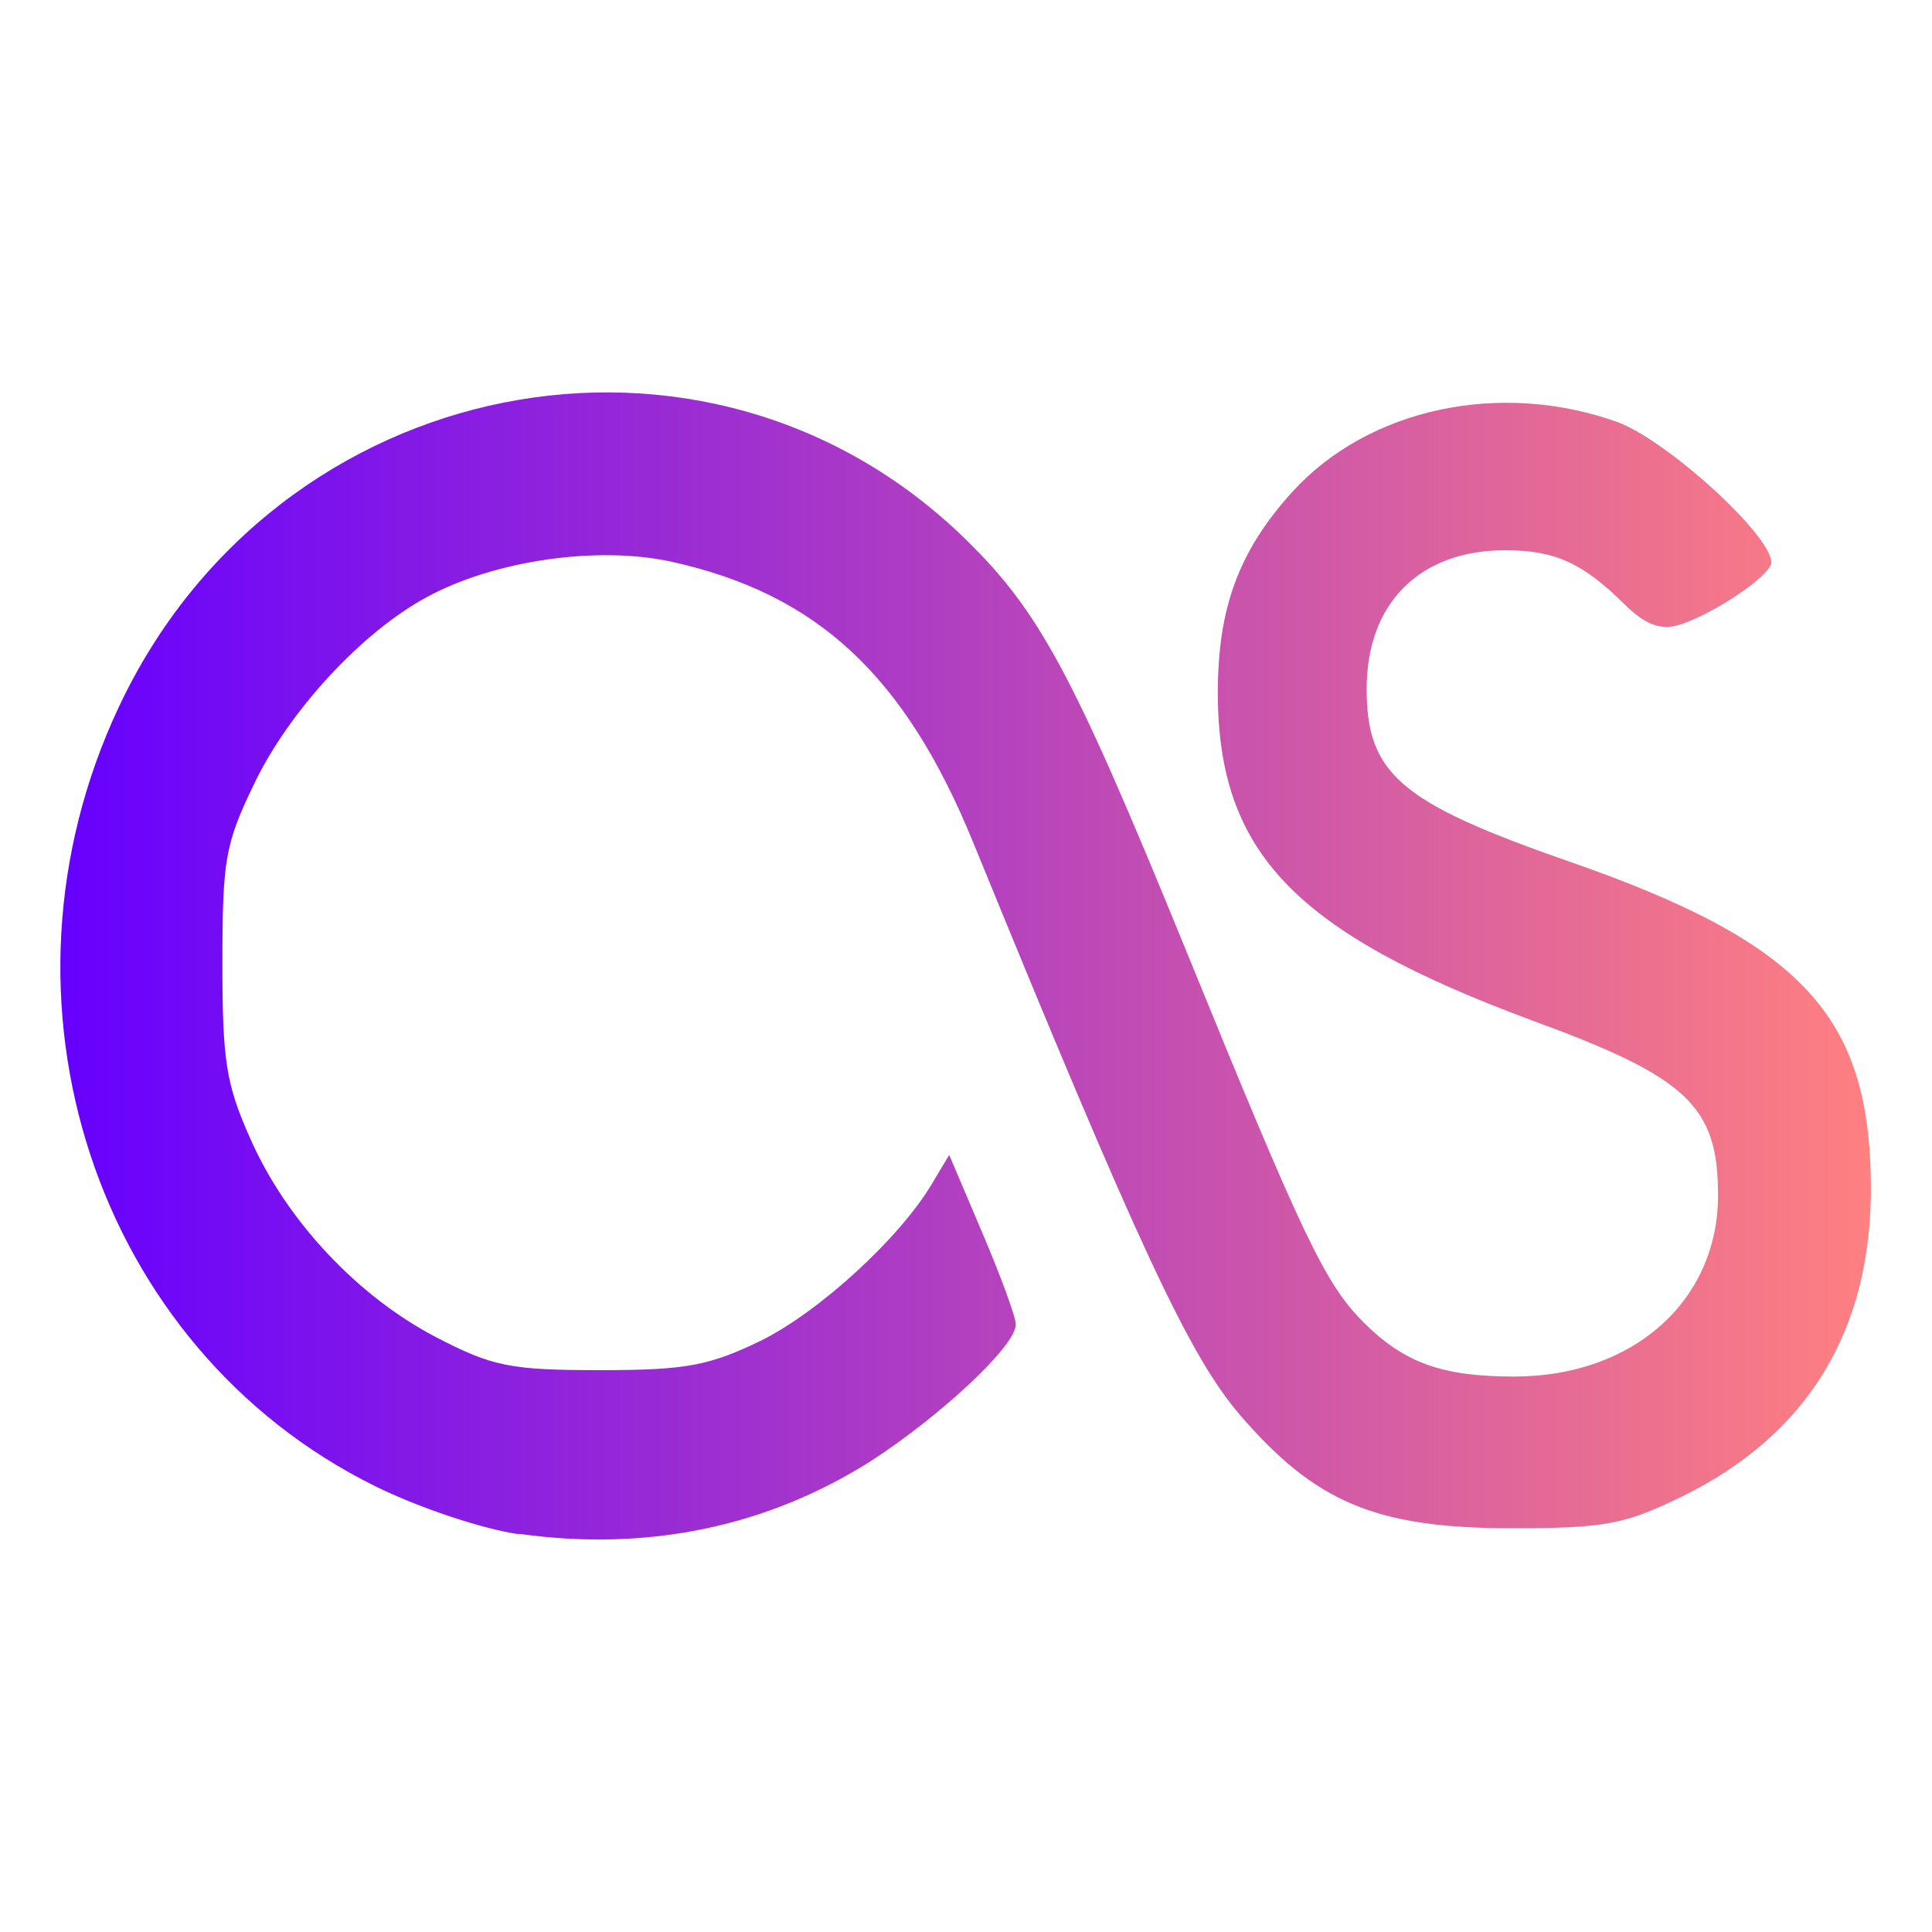 <?xml version="1.0" encoding="UTF-8" standalone="no"?>
<svg
   style="isolation:isolate"
   width="16"
   height="16"
   viewBox="0 0 16 16"
   version="1.1"
   id="svg23"
   sodipodi:docname="as-icon.svg"
   inkscape:version="1.3 (0e150ed6c4, 2023-07-21)"
   xmlns:inkscape="http://www.inkscape.org/namespaces/inkscape"
   xmlns:sodipodi="http://sodipodi.sourceforge.net/DTD/sodipodi-0.dtd"
   xmlns:xlink="http://www.w3.org/1999/xlink"
   xmlns="http://www.w3.org/2000/svg"
   xmlns:svg="http://www.w3.org/2000/svg">
  <sodipodi:namedview
     id="namedview23"
     pagecolor="#ffffff"
     bordercolor="#000000"
     borderopacity="0.25"
     inkscape:showpageshadow="2"
     inkscape:pageopacity="0.0"
     inkscape:pagecheckerboard="0"
     inkscape:deskcolor="#d1d1d1"
     inkscape:zoom="23.96875"
     inkscape:cx="7.3428944"
     inkscape:cy="5.4863103"
     inkscape:window-width="1920"
     inkscape:window-height="994"
     inkscape:window-x="0"
     inkscape:window-y="0"
     inkscape:window-maximized="1"
     inkscape:current-layer="svg23" />
  <defs
     id="defs22">
    <style
       id="current-color-scheme"
       type="text/css">&#10;   .ColorScheme-Text { color:#d5c289; } .ColorScheme-Highlight { color:#5294e2; }&#10;  </style>
    <linearGradient
       id="arrongin"
       x1="0"
       x2="0"
       y1="0"
       y2="1">
      <stop
         offset="0%"
         style="stop-color:#dd9b44; stop-opacity:1"
         id="stop1" />
      <stop
         offset="100%"
         style="stop-color:#ad6c16; stop-opacity:1"
         id="stop2" />
    </linearGradient>
    <linearGradient
       id="aurora"
       x1="0"
       x2="0"
       y1="0"
       y2="1">
      <stop
         offset="0%"
         style="stop-color:#09D4DF; stop-opacity:1"
         id="stop3" />
      <stop
         offset="100%"
         style="stop-color:#9269F4; stop-opacity:1"
         id="stop4" />
    </linearGradient>
    <linearGradient
       id="fitdance"
       x1="0"
       x2="0"
       y1="0"
       y2="1">
      <stop
         offset="0%"
         style="stop-color:#1AD6AB; stop-opacity:1"
         id="stop5" />
      <stop
         offset="100%"
         style="stop-color:#329DB6; stop-opacity:1"
         id="stop6" />
    </linearGradient>
    <linearGradient
       id="oomox"
       x1="0"
       x2="0"
       y1="0"
       y2="1">
      <stop
         offset="0%"
         style="stop-color:#303b3d; stop-opacity:1"
         id="stop7" />
      <stop
         offset="100%"
         style="stop-color:#bc985d; stop-opacity:1"
         id="stop8" />
    </linearGradient>
    <linearGradient
       id="rainblue"
       x1="0"
       x2="0"
       y1="0"
       y2="1">
      <stop
         offset="0%"
         style="stop-color:#00F260; stop-opacity:1"
         id="stop9" />
      <stop
         offset="100%"
         style="stop-color:#0575E6; stop-opacity:1"
         id="stop10" />
    </linearGradient>
    <linearGradient
       id="sunrise"
       x1="0"
       x2="0"
       y1="0"
       y2="1">
      <stop
         offset="0%"
         style="stop-color: #FF8501; stop-opacity:1"
         id="stop11" />
      <stop
         offset="100%"
         style="stop-color: #FFCB01; stop-opacity:1"
         id="stop12" />
    </linearGradient>
    <linearGradient
       id="telinkrin"
       x1="0"
       x2="0"
       y1="0"
       y2="1">
      <stop
         offset="0%"
         style="stop-color: #b2ced6; stop-opacity:1"
         id="stop13" />
      <stop
         offset="100%"
         style="stop-color: #6da5b7; stop-opacity:1"
         id="stop14" />
    </linearGradient>
    <linearGradient
       id="60spsycho"
       x1="0"
       x2="0"
       y1="0"
       y2="1">
      <stop
         offset="0%"
         style="stop-color: #df5940; stop-opacity:1"
         id="stop15" />
      <stop
         offset="25%"
         style="stop-color: #d8d15f; stop-opacity:1"
         id="stop16" />
      <stop
         offset="50%"
         style="stop-color: #e9882a; stop-opacity:1"
         id="stop17" />
      <stop
         offset="100%"
         style="stop-color: #279362; stop-opacity:1"
         id="stop18" />
    </linearGradient>
    <linearGradient
       id="90ssummer"
       x1="0"
       x2="0"
       y1="0"
       y2="1">
      <stop
         offset="0%"
         style="stop-color: #f618c7; stop-opacity:1"
         id="stop19" />
      <stop
         offset="20%"
         style="stop-color: #94ffab; stop-opacity:1"
         id="stop20" />
      <stop
         offset="50%"
         style="stop-color: #fbfd54; stop-opacity:1"
         id="stop21" />
      <stop
         offset="100%"
         style="stop-color: #0f83ae; stop-opacity:1"
         id="stop22" />
    </linearGradient>
    <linearGradient
       inkscape:collect="always"
       xlink:href="#oomox"
       id="linearGradient24"
       x1="15.065"
       y1="-0.102"
       x2="15.065"
       y2="3.975"
       gradientTransform="scale(1.134,0.882)"
       gradientUnits="userSpaceOnUse" />
    <clipPath
       clipPathUnits="userSpaceOnUse"
       id="clipPath24">
      <g
         id="g25">
        <rect
           width="16"
           height="16"
           id="rect24"
           x="0"
           y="0" />
      </g>
    </clipPath>
    <clipPath
       clipPathUnits="userSpaceOnUse"
       id="clipPath25">
      <g
         id="g26">
        <rect
           width="16"
           height="16"
           id="rect25"
           x="0"
           y="0" />
      </g>
    </clipPath>
    <linearGradient
       inkscape:collect="always"
       xlink:href="#linearGradient26-1"
       id="linearGradient27-6"
       x1="1.125"
       y1="7.81"
       x2="15.125"
       y2="7.81"
       gradientUnits="userSpaceOnUse" />
    <linearGradient
       id="linearGradient26-1"
       inkscape:collect="always">
      <stop
         style="stop-color:#6600ff;stop-opacity:1"
         offset="0"
         id="stop26-2" />
      <stop
         style="stop-color:#ff8080;stop-opacity:1"
         offset="1"
         id="stop27-9" />
    </linearGradient>
    <clipPath
       clipPathUnits="userSpaceOnUse"
       id="clipPath24-3">
      <g
         id="g25-1">
        <rect
           width="16"
           height="16"
           id="rect24-9"
           x="0"
           y="0" />
      </g>
    </clipPath>
  </defs>
  <rect
     style="fill:url(#linearGradient24)"
     class="ColorScheme-Text"
     width="4.625"
     height="3.594"
     x="17.09"
     y="-0.09"
     id="rect23"
     clip-path="url(#clipPath25)"
     transform="translate(-15.186,-17.811)" />
  <path
     class="ColorScheme-Text"
     d="m 4.672,12.077 c -0.28,-0.038 -0.778,-0.2 -1.111,-0.36 -2.165,-1.037 -3.051,-3.65 -1.984,-5.851 1.218,-2.517 4.543,-3.158 6.544,-1.263 0.578,0.547 0.835,1.014 1.706,3.085 0.909,2.166 1.077,2.506 1.372,2.795 0.316,0.307 0.608,0.41 1.168,0.41 0.919,0 1.576,-0.568 1.576,-1.361 0,-0.671 -0.236,-0.886 -1.439,-1.313 -1.833,-0.661 -2.426,-1.259 -2.429,-2.458 0,-0.64 0.163,-1.067 0.575,-1.509 0.591,-0.631 1.611,-0.84 2.514,-0.526 0.385,0.137 1.191,0.85 1.191,1.054 0,0.099 -0.467,0.402 -0.726,0.473 -0.137,0.036 -0.255,-0.01 -0.413,-0.162 -0.32,-0.307 -0.536,-0.402 -0.919,-0.402 -0.661,0 -1.071,0.398 -1.071,1.04 0,0.64 0.261,0.856 1.563,1.296 1.795,0.606 2.325,1.153 2.336,2.42 0.011,1.094 -0.482,1.883 -1.463,2.35 -0.446,0.211 -0.597,0.237 -1.325,0.237 -1.04,-0.002 -1.507,-0.193 -2.09,-0.85 -0.391,-0.441 -0.789,-1.27 -2.062,-4.296 -0.528,-1.255 -1.205,-1.869 -2.335,-2.111 -0.573,-0.122 -1.37,-0.009 -1.89,0.265 -0.507,0.265 -1.073,0.863 -1.34,1.41 -0.221,0.444 -0.242,0.568 -0.242,1.34 0,0.736 0.029,0.909 0.214,1.313 0.28,0.619 0.831,1.187 1.437,1.494 0.438,0.221 0.575,0.248 1.273,0.248 0.671,0 0.842,-0.035 1.244,-0.223 0.457,-0.223 1.071,-0.77 1.321,-1.18 l 0.131,-0.213 0.257,0.587 c 0.143,0.326 0.258,0.63 0.258,0.686 0,0.162 -0.58,0.684 -1.113,1.021 -0.808,0.499 -1.736,0.686 -2.727,0.551"
     id="path23-4"
     clip-path="url(#clipPath24-3)"
     transform="matrix(1.071,0,0,1.103,-0.705,-0.615)"
     style="color:#d5c289;isolation:isolate;fill:url(#linearGradient27-6)" />
</svg>
